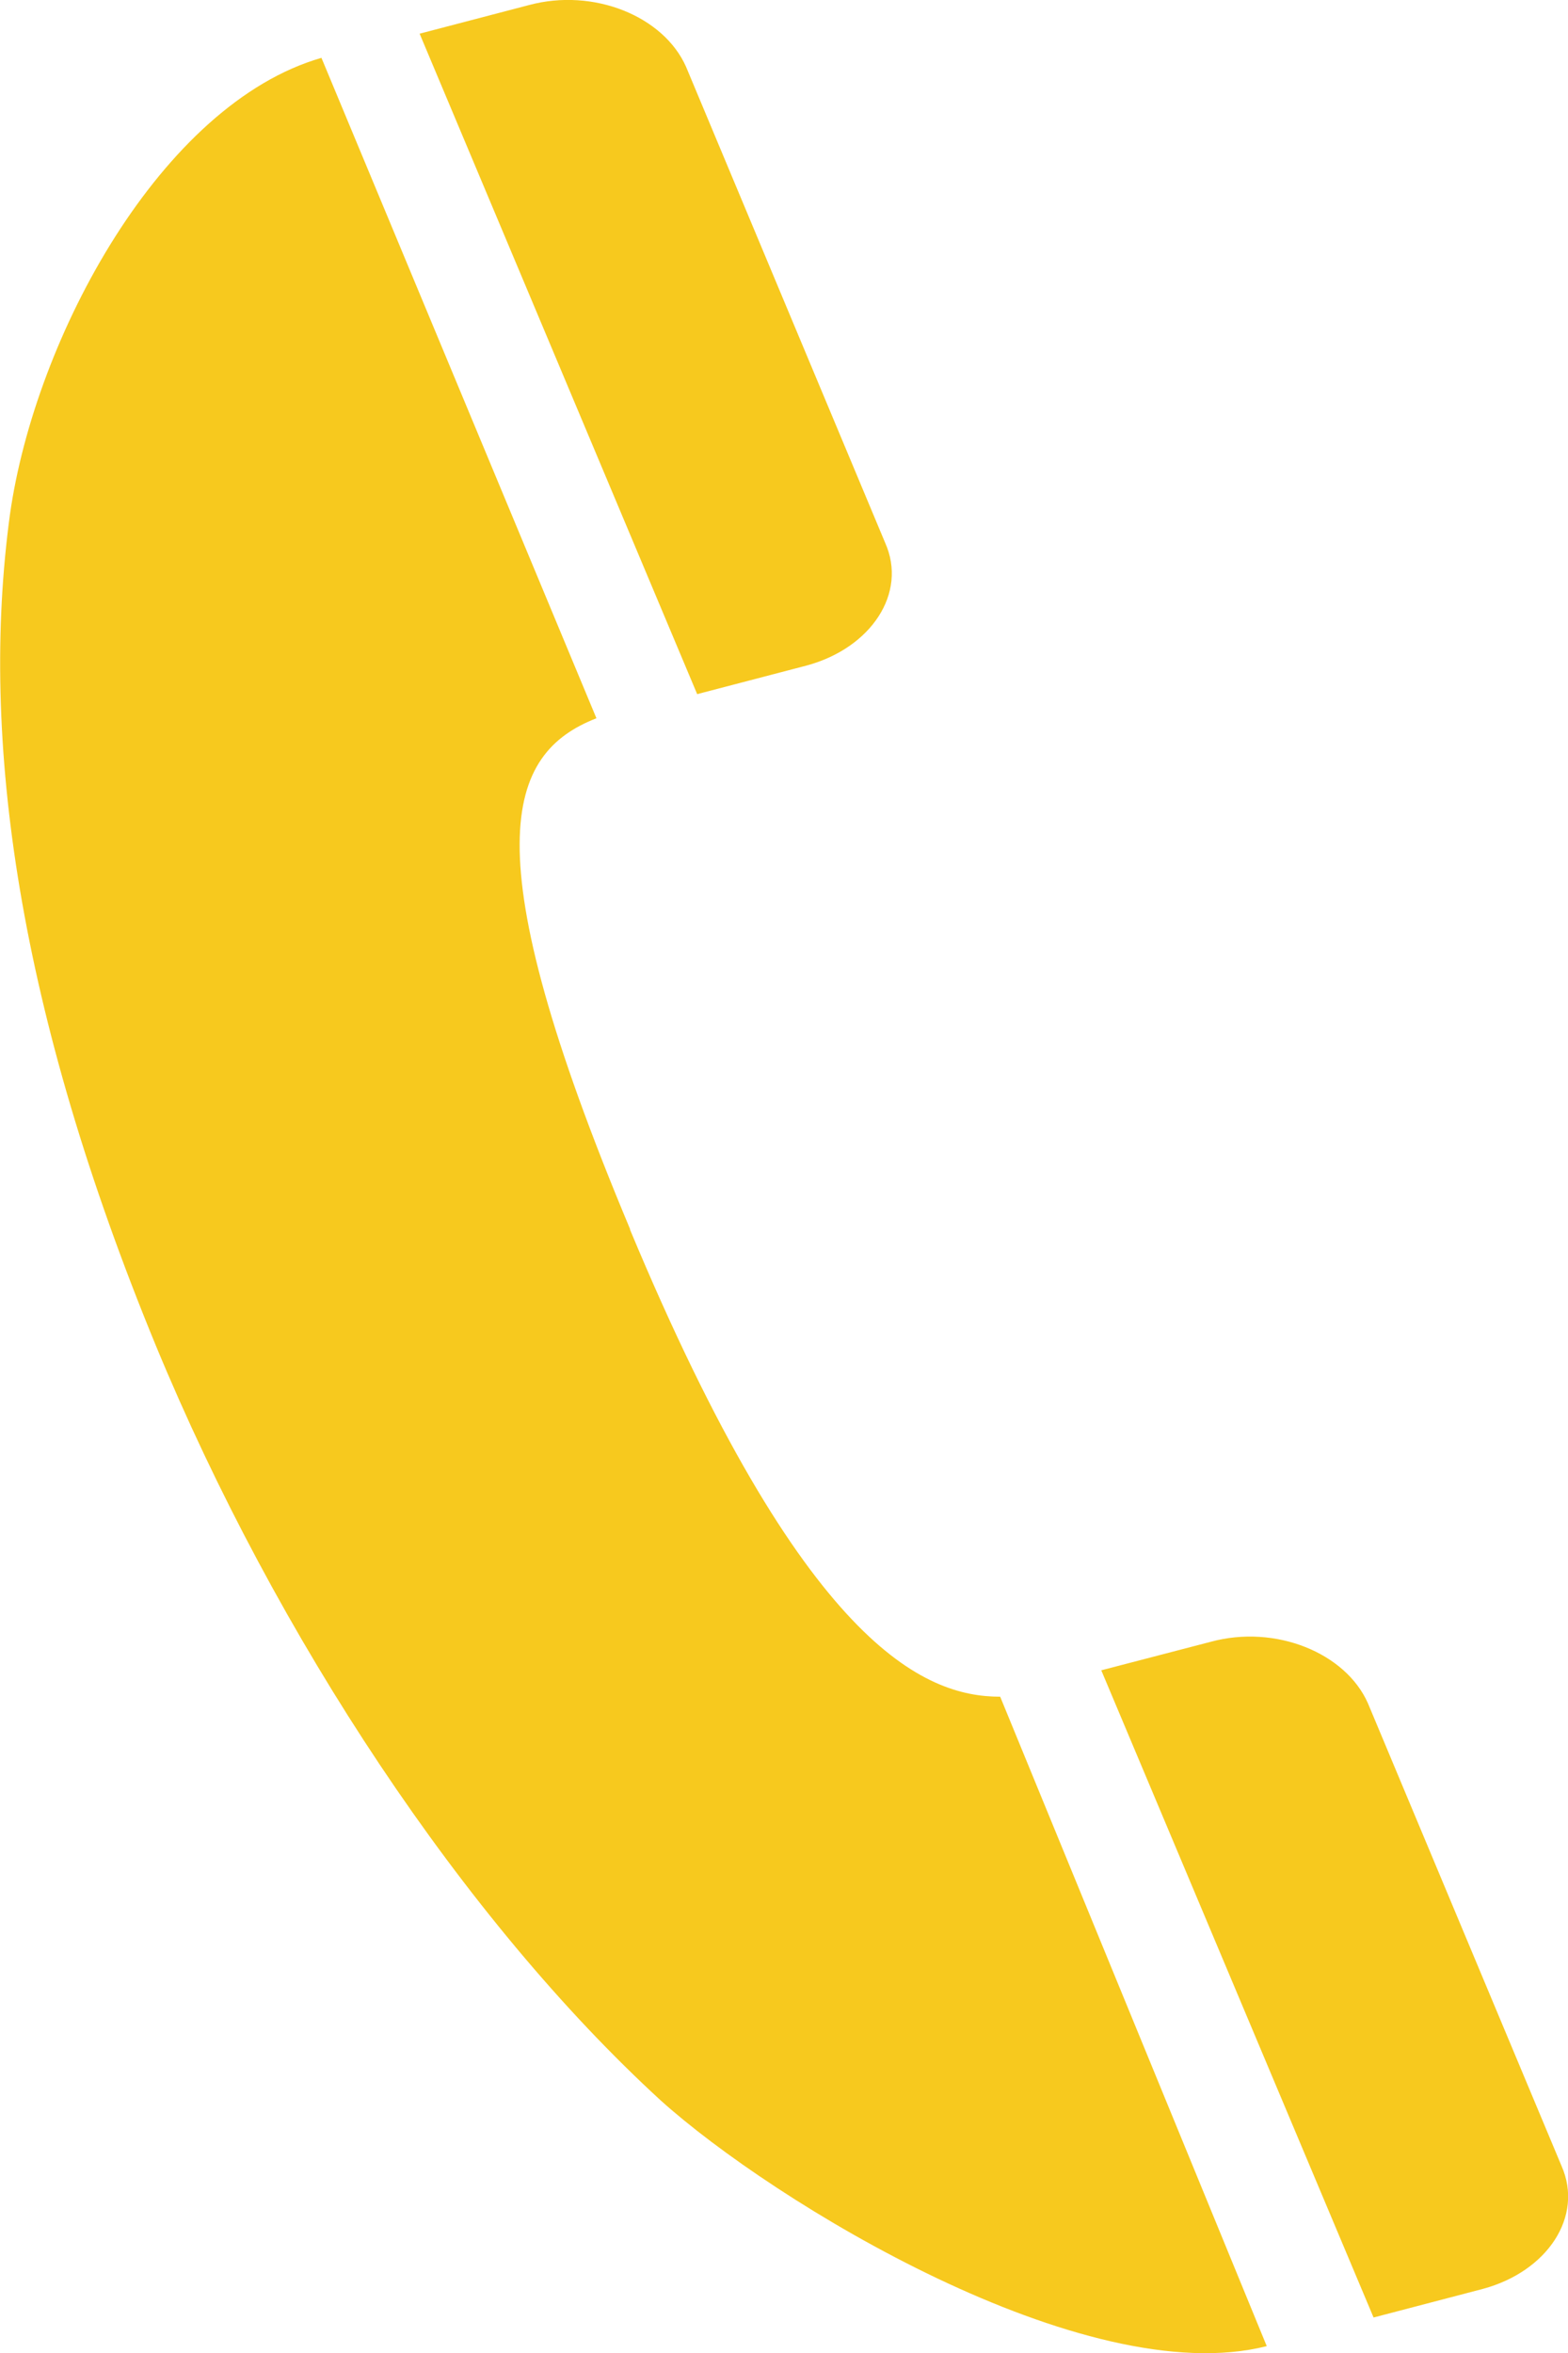 <svg width="8" height="12" fill="none" xmlns="http://www.w3.org/2000/svg"><path d="M5.62 8.518l.557-.145c.33-.09.688.056.802.313l.988 2.36c.114.258-.072.538-.401.627l-.558.146-1.389-3.3zM3.214 6.27c.887 2.126 1.502 2.383 1.889 2.383l1.36 3.312c-.93.235-2.52-.738-3.092-1.253-1.001-.918-1.96-2.361-2.576-3.85-.7-1.7-.901-3.088-.744-4.24C.18 1.716.824.53 1.64.295l1.403 3.368c-.458.179-.644.66.172 2.606zM2.14.172l.558-.146c.33-.089.687.056.802.314l1.016 2.428c.115.257-.072.537-.4.626l-.559.146L2.141.172z" fill="#F7C91E"/></svg>